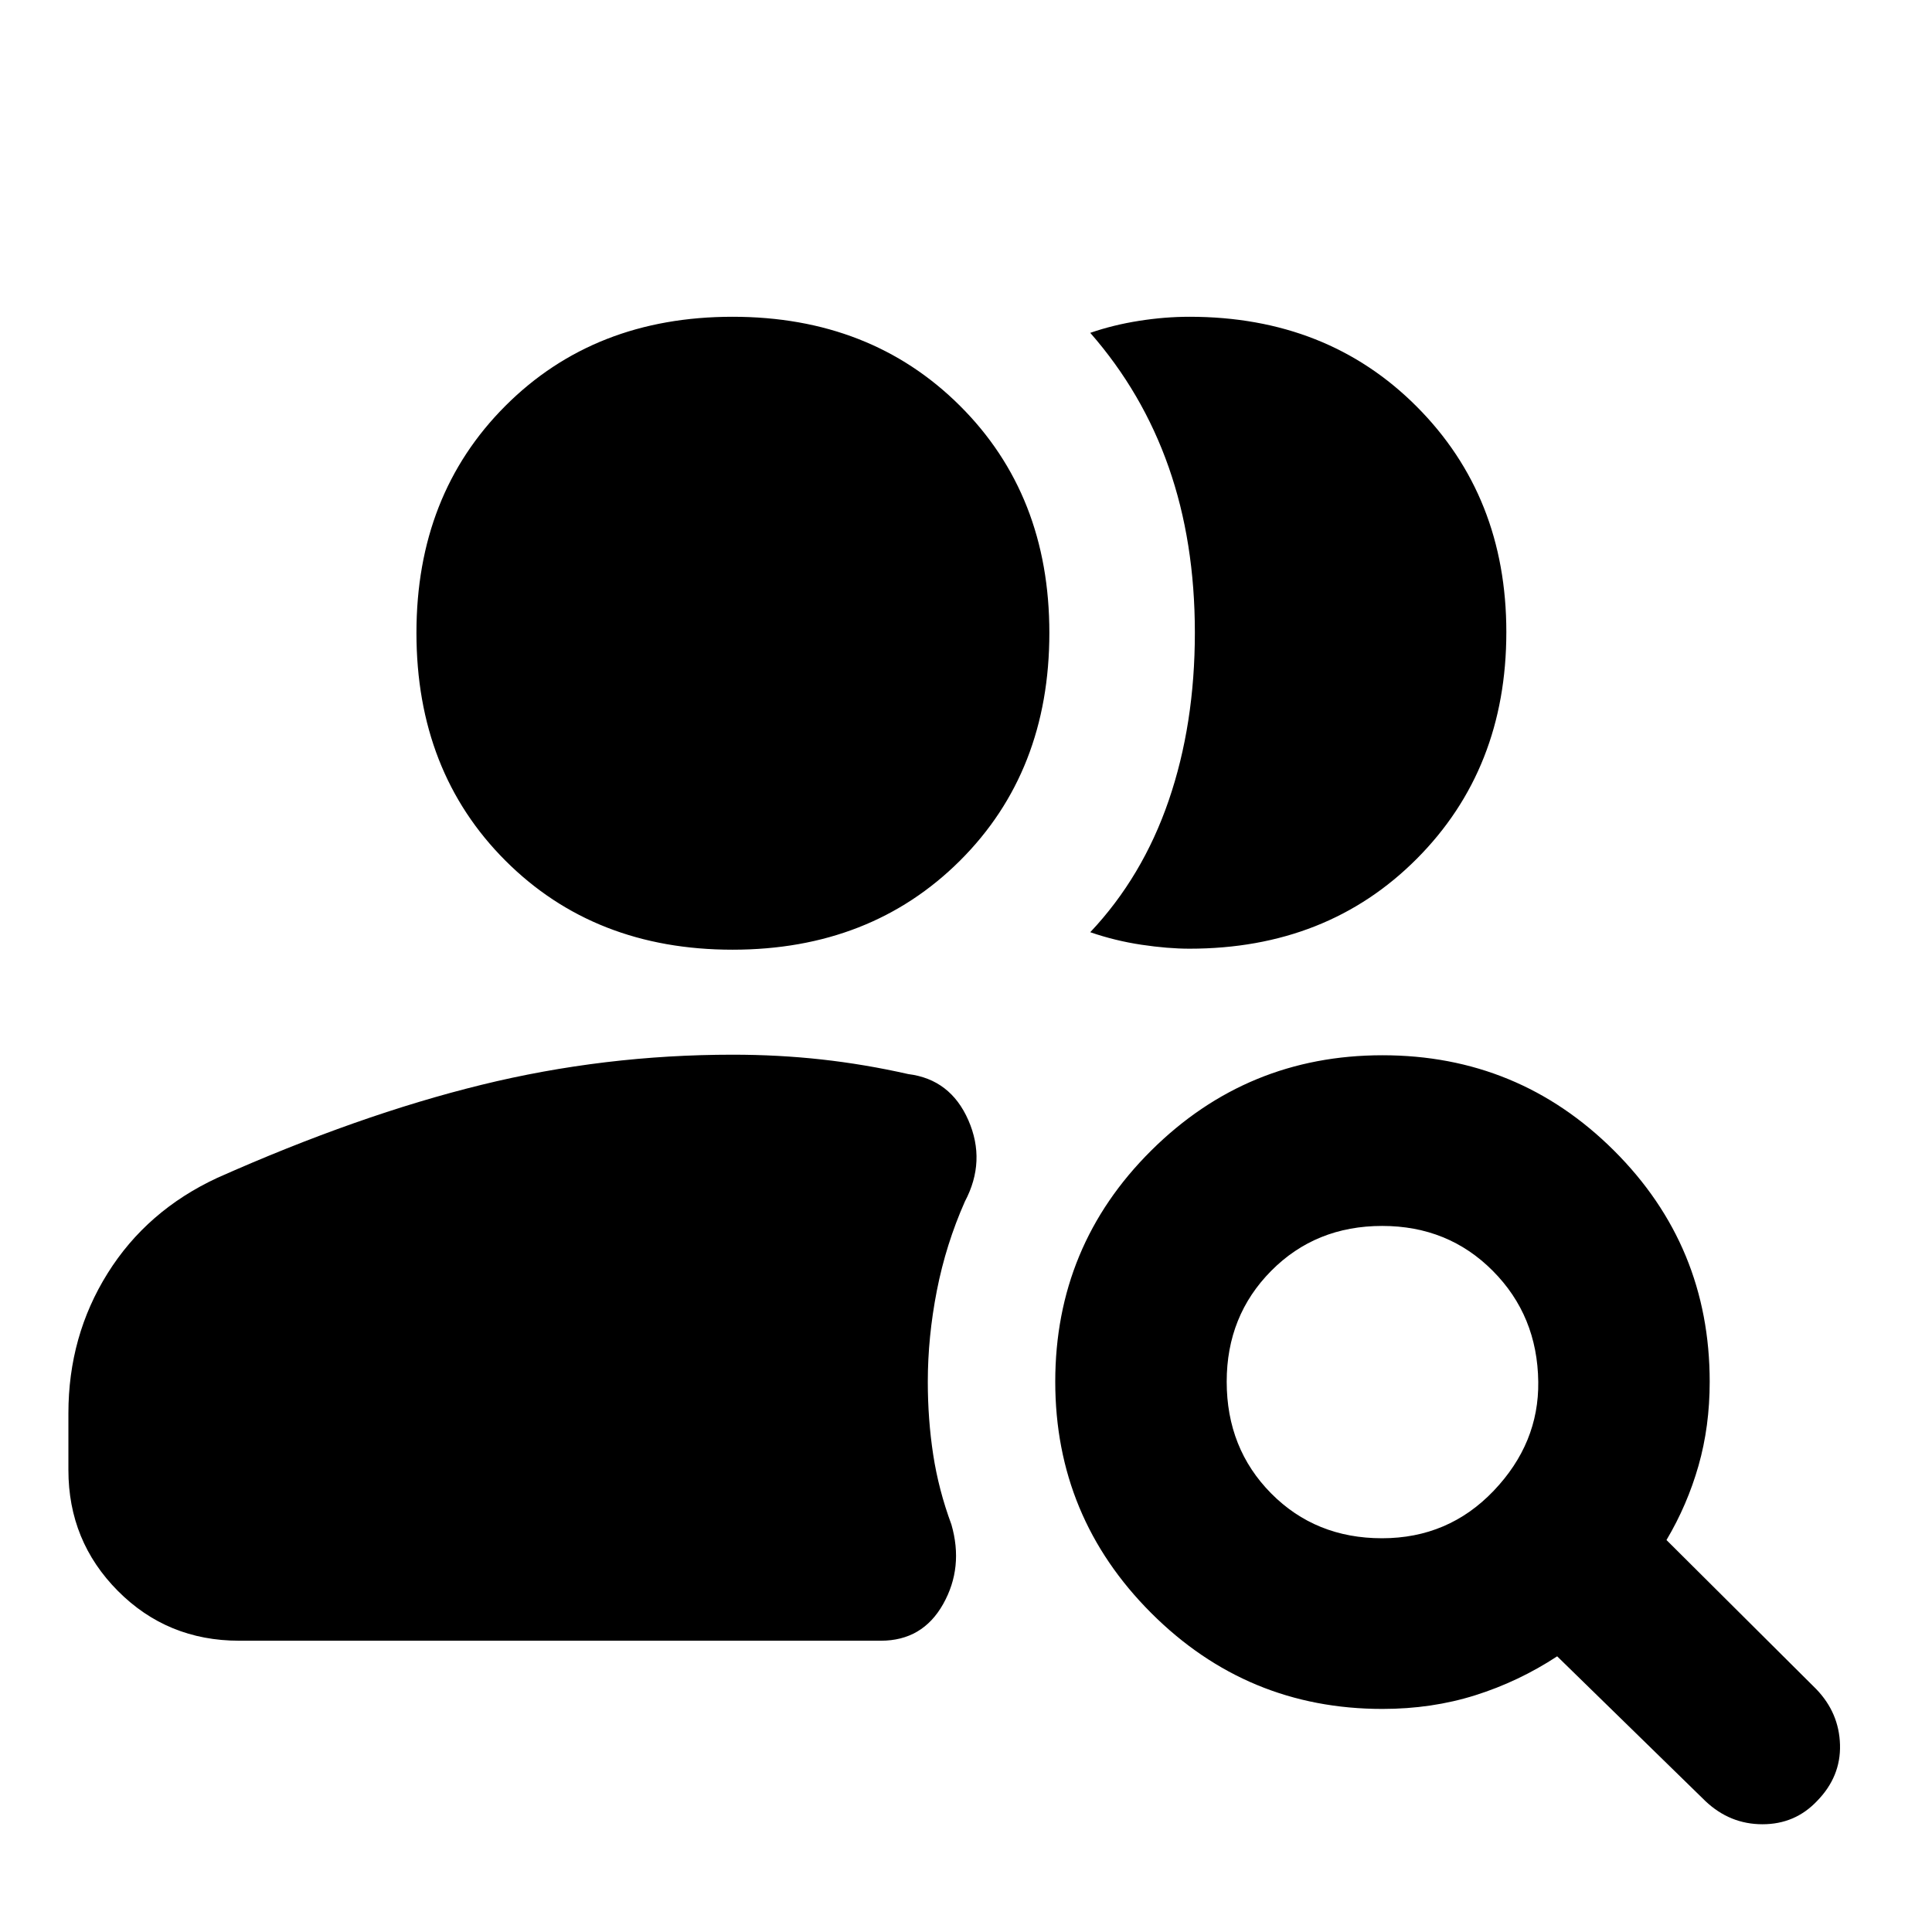 <svg xmlns="http://www.w3.org/2000/svg" height="40" viewBox="0 -960 960 960" width="40"><path d="M686.71-195.65q33.02 0 55.53-23.63 22.51-23.63 22.11-54.13-.4-32.81-22.6-55.12-22.19-22.31-54.94-22.31-33.03 0-55.15 22.31-22.12 22.31-22.12 55.07 0 33.19 22.07 55.5 22.08 22.31 55.1 22.31ZM847.38-65.08l-73.63-71.9q-19.13 12.54-40.69 19.34-21.56 6.8-46.14 6.8-67.24 0-114.9-47.67-47.67-47.68-47.67-114.92 0-67.5 47.67-114.86 47.68-47.36 114.92-47.36 67.5 0 115.05 47.37 47.55 47.38 47.55 114.87 0 22.19-5.56 41.7t-15.91 36.94l74.39 74.05q11.39 11.8 11.83 27.67.44 15.87-11.42 27.97-10.91 11.54-27.11 11.54t-28.38-11.54ZM118.8-144.74q-35.64 0-60.23-24.74-24.58-24.73-24.58-60.07v-28.22q0-38.37 19.49-69.54 19.48-31.17 54.56-47.45 70.13-31.21 131.18-46.19 61.05-14.98 124.81-14.98 22.73 0 44.19 2.37 21.46 2.38 43.08 7.26 20.99 2.62 29.88 22.94t-1.73 40.38q-9.43 21.27-13.93 44.27-4.5 23.01-4.5 45.31 0 18.65 2.67 36.16 2.68 17.51 9.06 34.76 6.15 21.3-4.1 39.52-10.24 18.22-30.94 18.22H118.8Zm629.69-501.17q0 67.98-44.51 112.64-44.52 44.67-112.92 44.67-10.73 0-23.85-1.96-13.11-1.96-25.47-6.23 25.98-27.54 38.98-65.44 13-37.9 13-83.41 0-45.13-13.01-82.23t-38.97-66.74q11.4-3.94 24.21-5.96 12.81-2.03 25.11-2.03 68.4 0 112.92 44.65 44.51 44.64 44.51 112.04ZM363.99-488.1q-68.6 0-112.83-44.23-44.23-44.24-44.23-113.21 0-68.59 44.23-112.82 44.23-44.24 112.83-44.24 68.59 0 113.01 44.24 44.42 44.23 44.42 112.82 0 68.97-44.42 113.21-44.42 44.23-113.01 44.23Z"/></svg>
